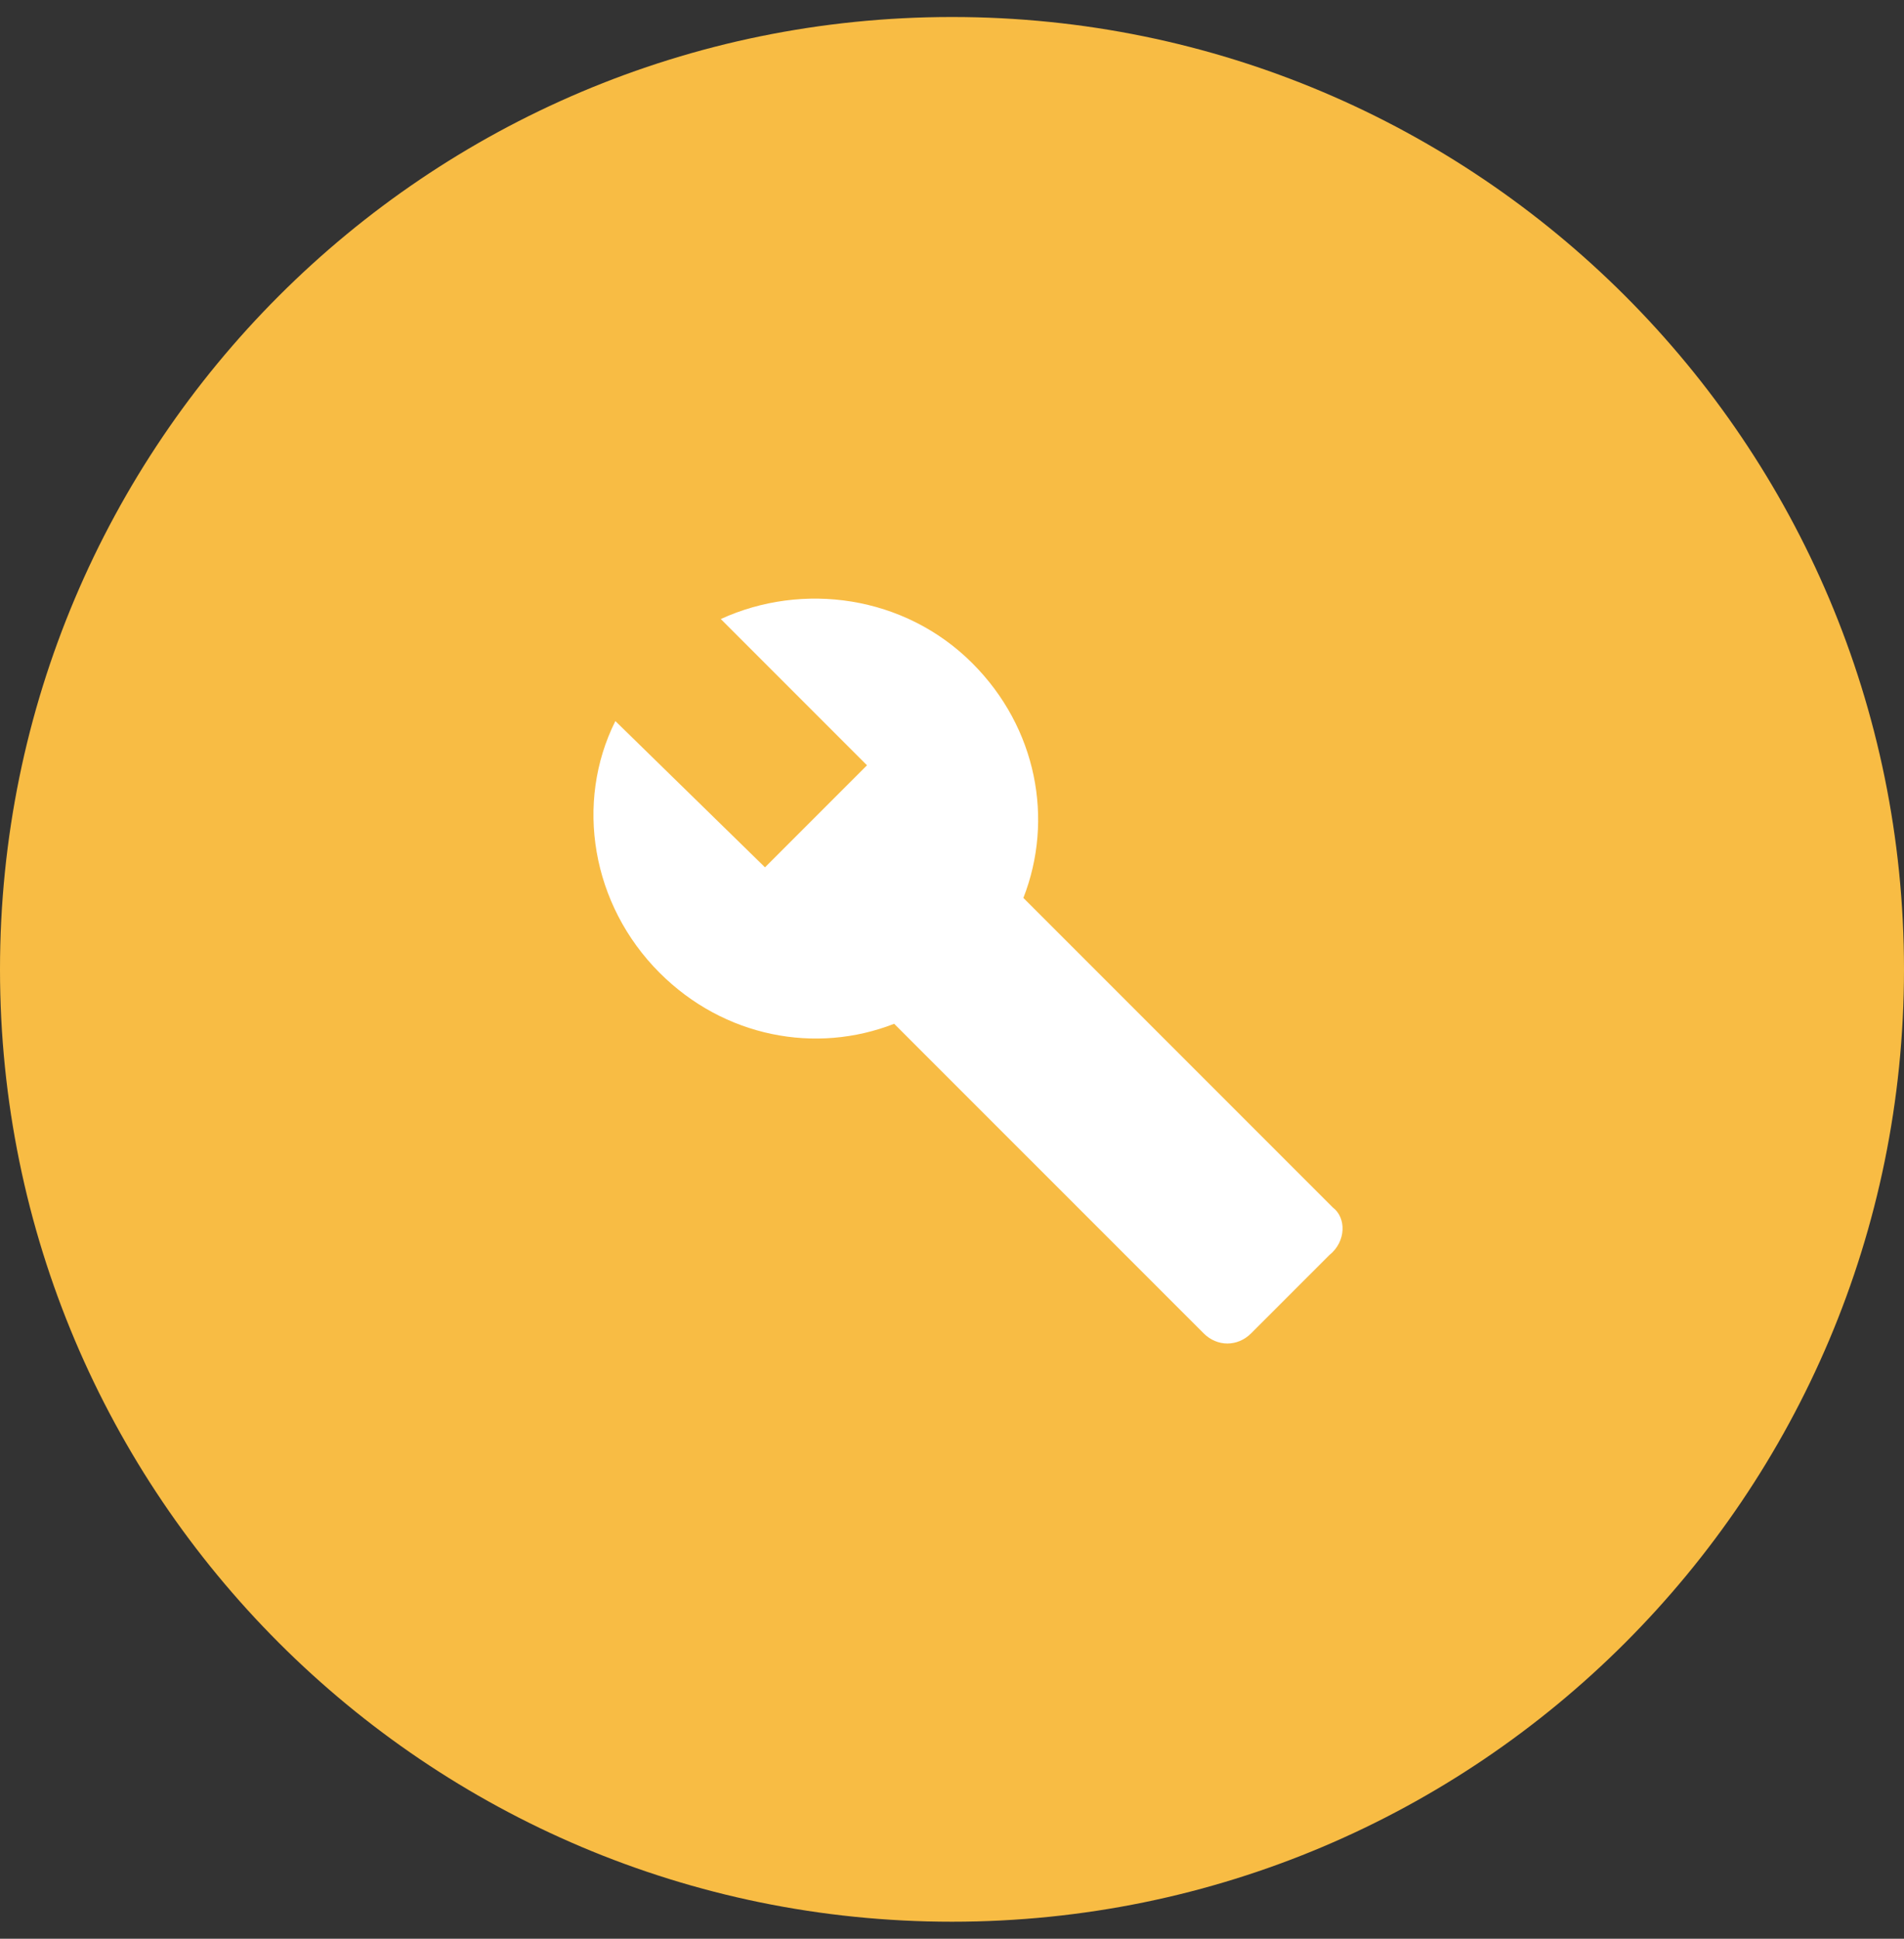 <svg width="56" height="57" viewBox="0 0 56 57" fill="none" xmlns="http://www.w3.org/2000/svg">
<rect x="0" y="0" width="56" height="57" fill="#333333" stroke="none"/>
<g id="Icon/Success">
<path id="Oval 1 Copy 10" d="M28 56.5C43.464 56.5 56 43.964 56 28.5C56 13.036 43.464 0.5 28 0.5C12.536 0.5 0 13.036 0 28.5C0 43.964 12.536 56.5 28 56.5Z" fill="#F8BC44"/>
<path id="Vector" d="M39.2 35.5L30.099 26.4C31 24.1 30.5 21.4 28.599 19.5C26.599 17.5 23.599 17.1 21.2 18.2L25.5 22.5L22.5 25.5L18.099 21.2C16.899 23.6 17.399 26.6 19.399 28.6C21.299 30.5 24 31 26.299 30.1L35.4 39.2C35.799 39.6 36.4 39.6 36.799 39.2L39.099 36.9C39.599 36.5 39.599 35.8 39.2 35.5Z" fill="white"/>
</g>
</svg>
